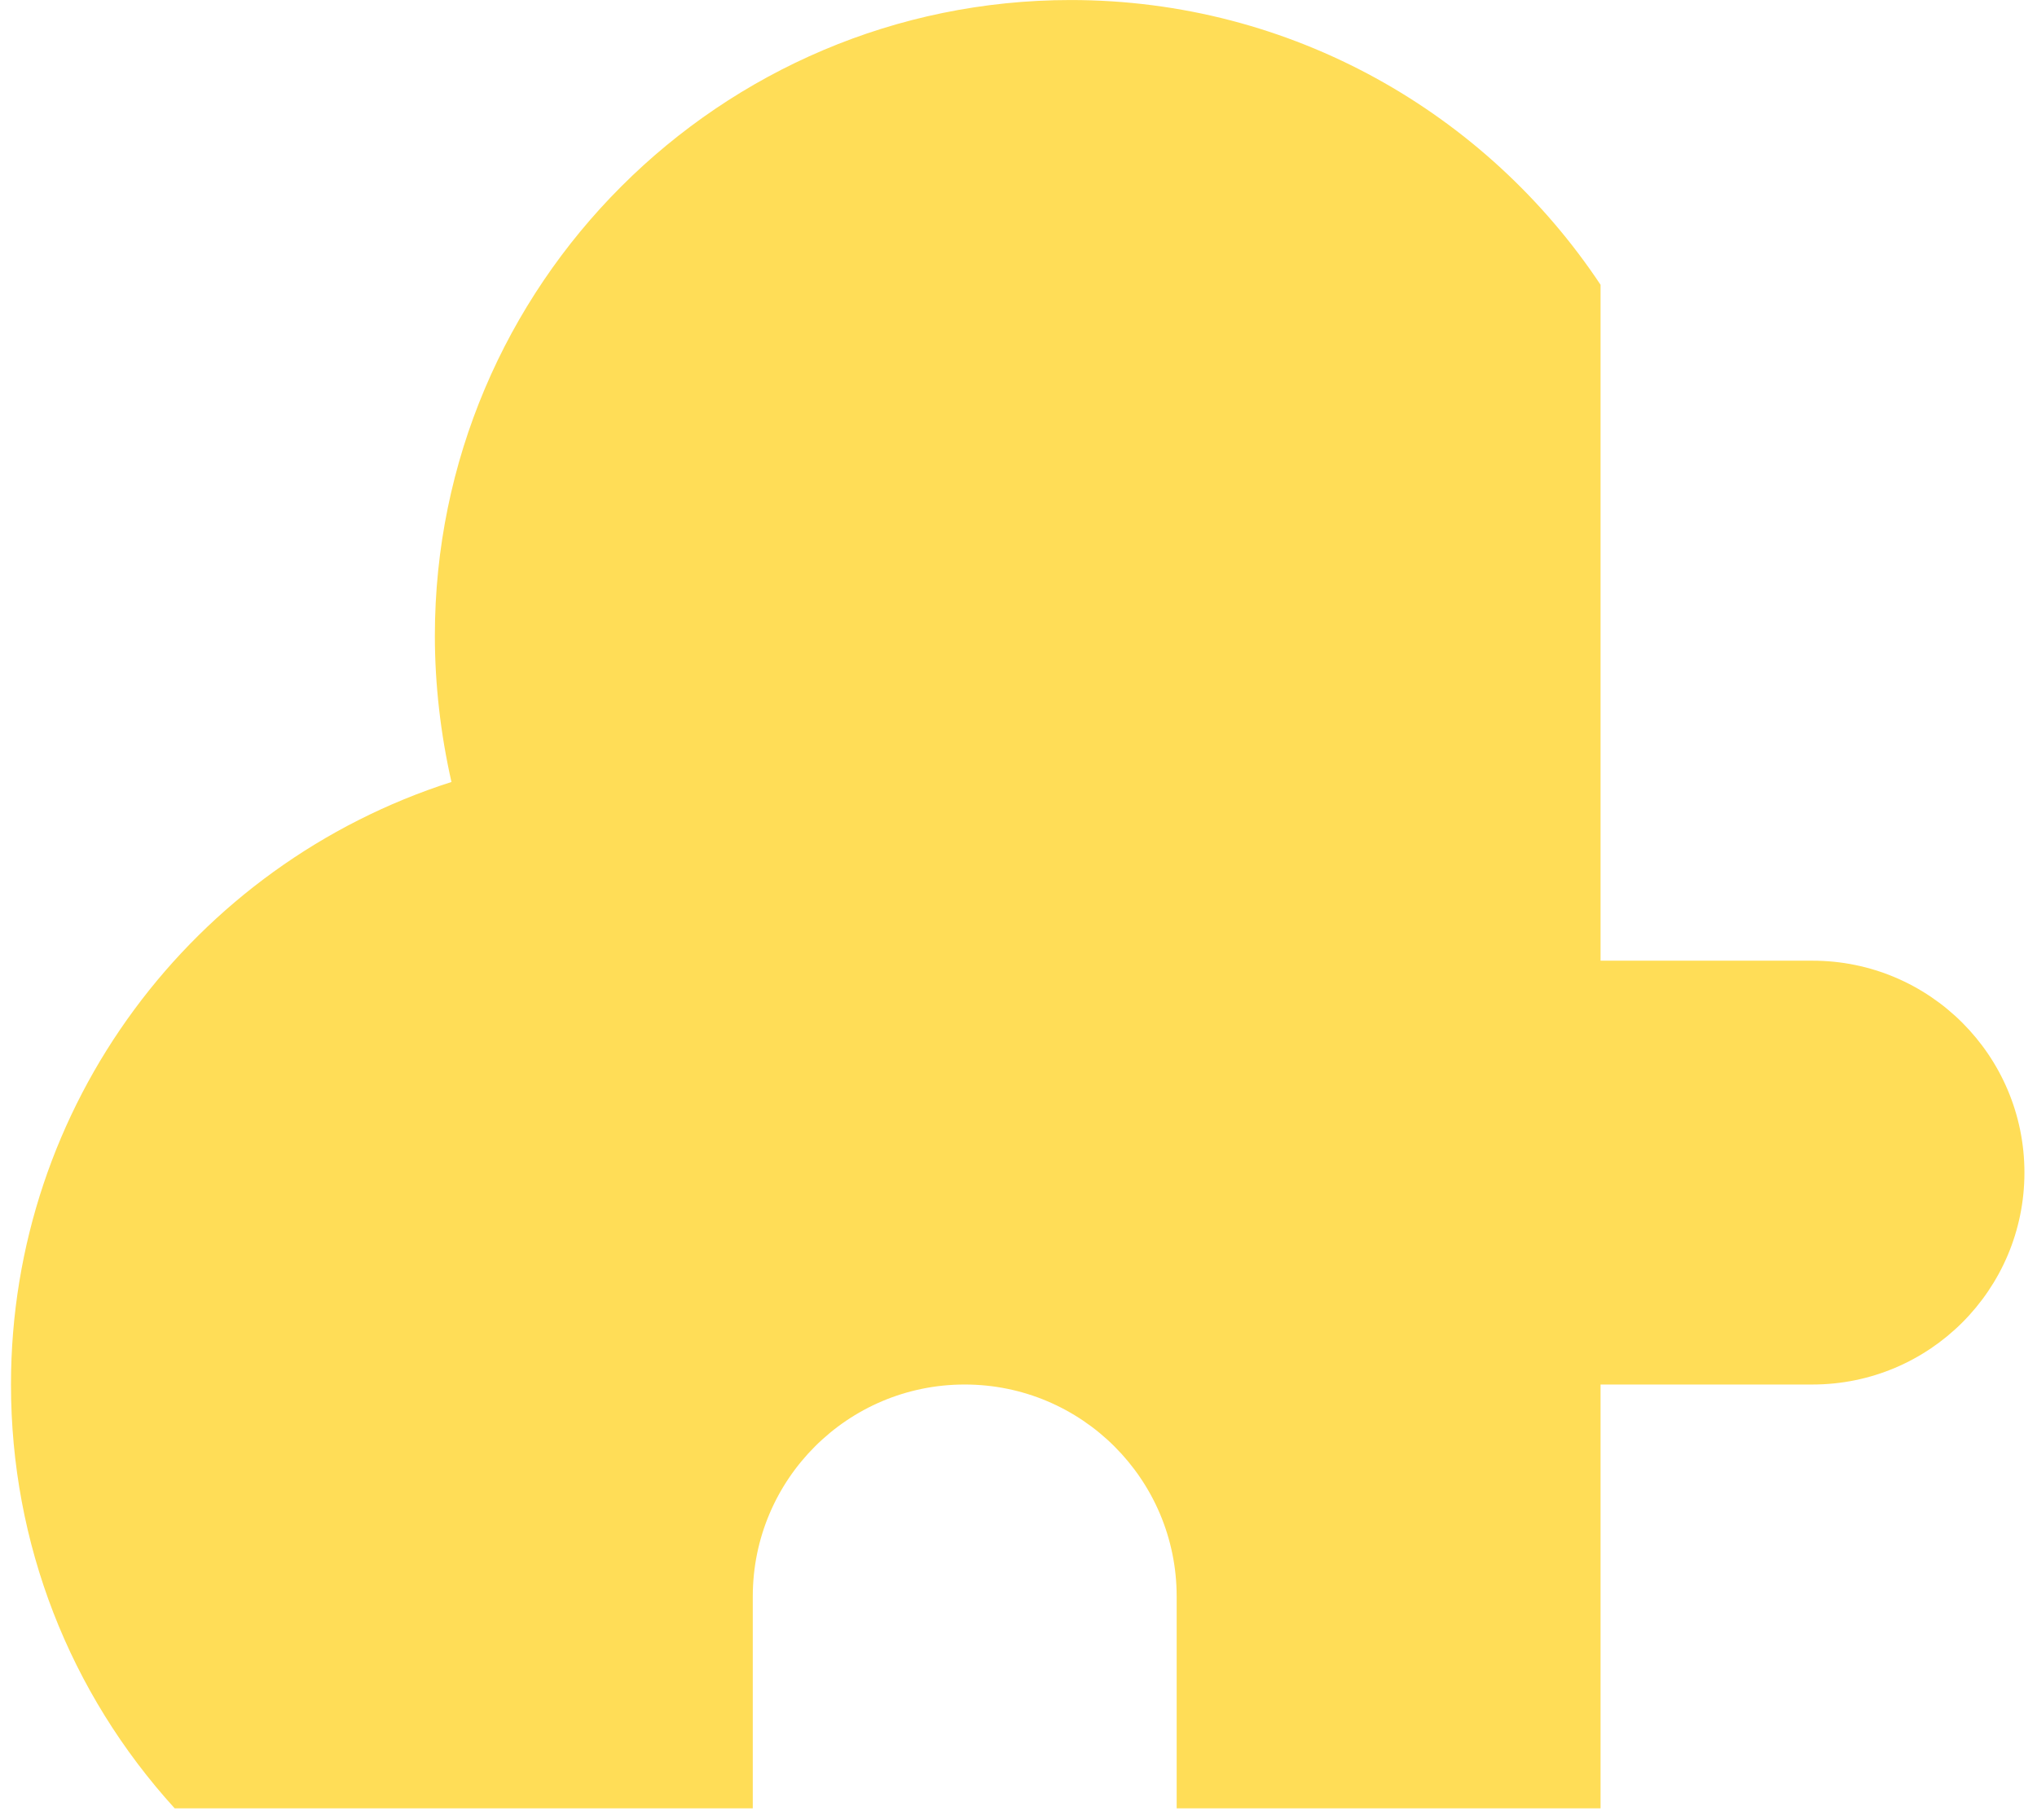 <svg width="141" height="126" viewBox="0 0 141 126" fill="none" xmlns="http://www.w3.org/2000/svg">
<path d="M140.13 81.179C140.13 89.282 133.562 95.849 125.459 95.849H110.789V125.19H81.448V110.52C81.448 102.417 74.88 95.849 66.777 95.849C58.674 95.849 52.107 102.417 52.107 110.52V125.19H12.091C4.809 117.18 0.76 106.862 0.76 95.849C0.76 76.494 13.377 59.862 31.25 54.136C30.497 50.811 30.101 47.373 30.101 44.013C30.101 19.744 49.843 0.002 74.113 0.002C89.404 0.002 102.896 7.841 110.789 19.714V66.508H125.459C133.562 66.508 140.13 73.076 140.13 81.179Z" fill="#FFDD57"/>
</svg>
